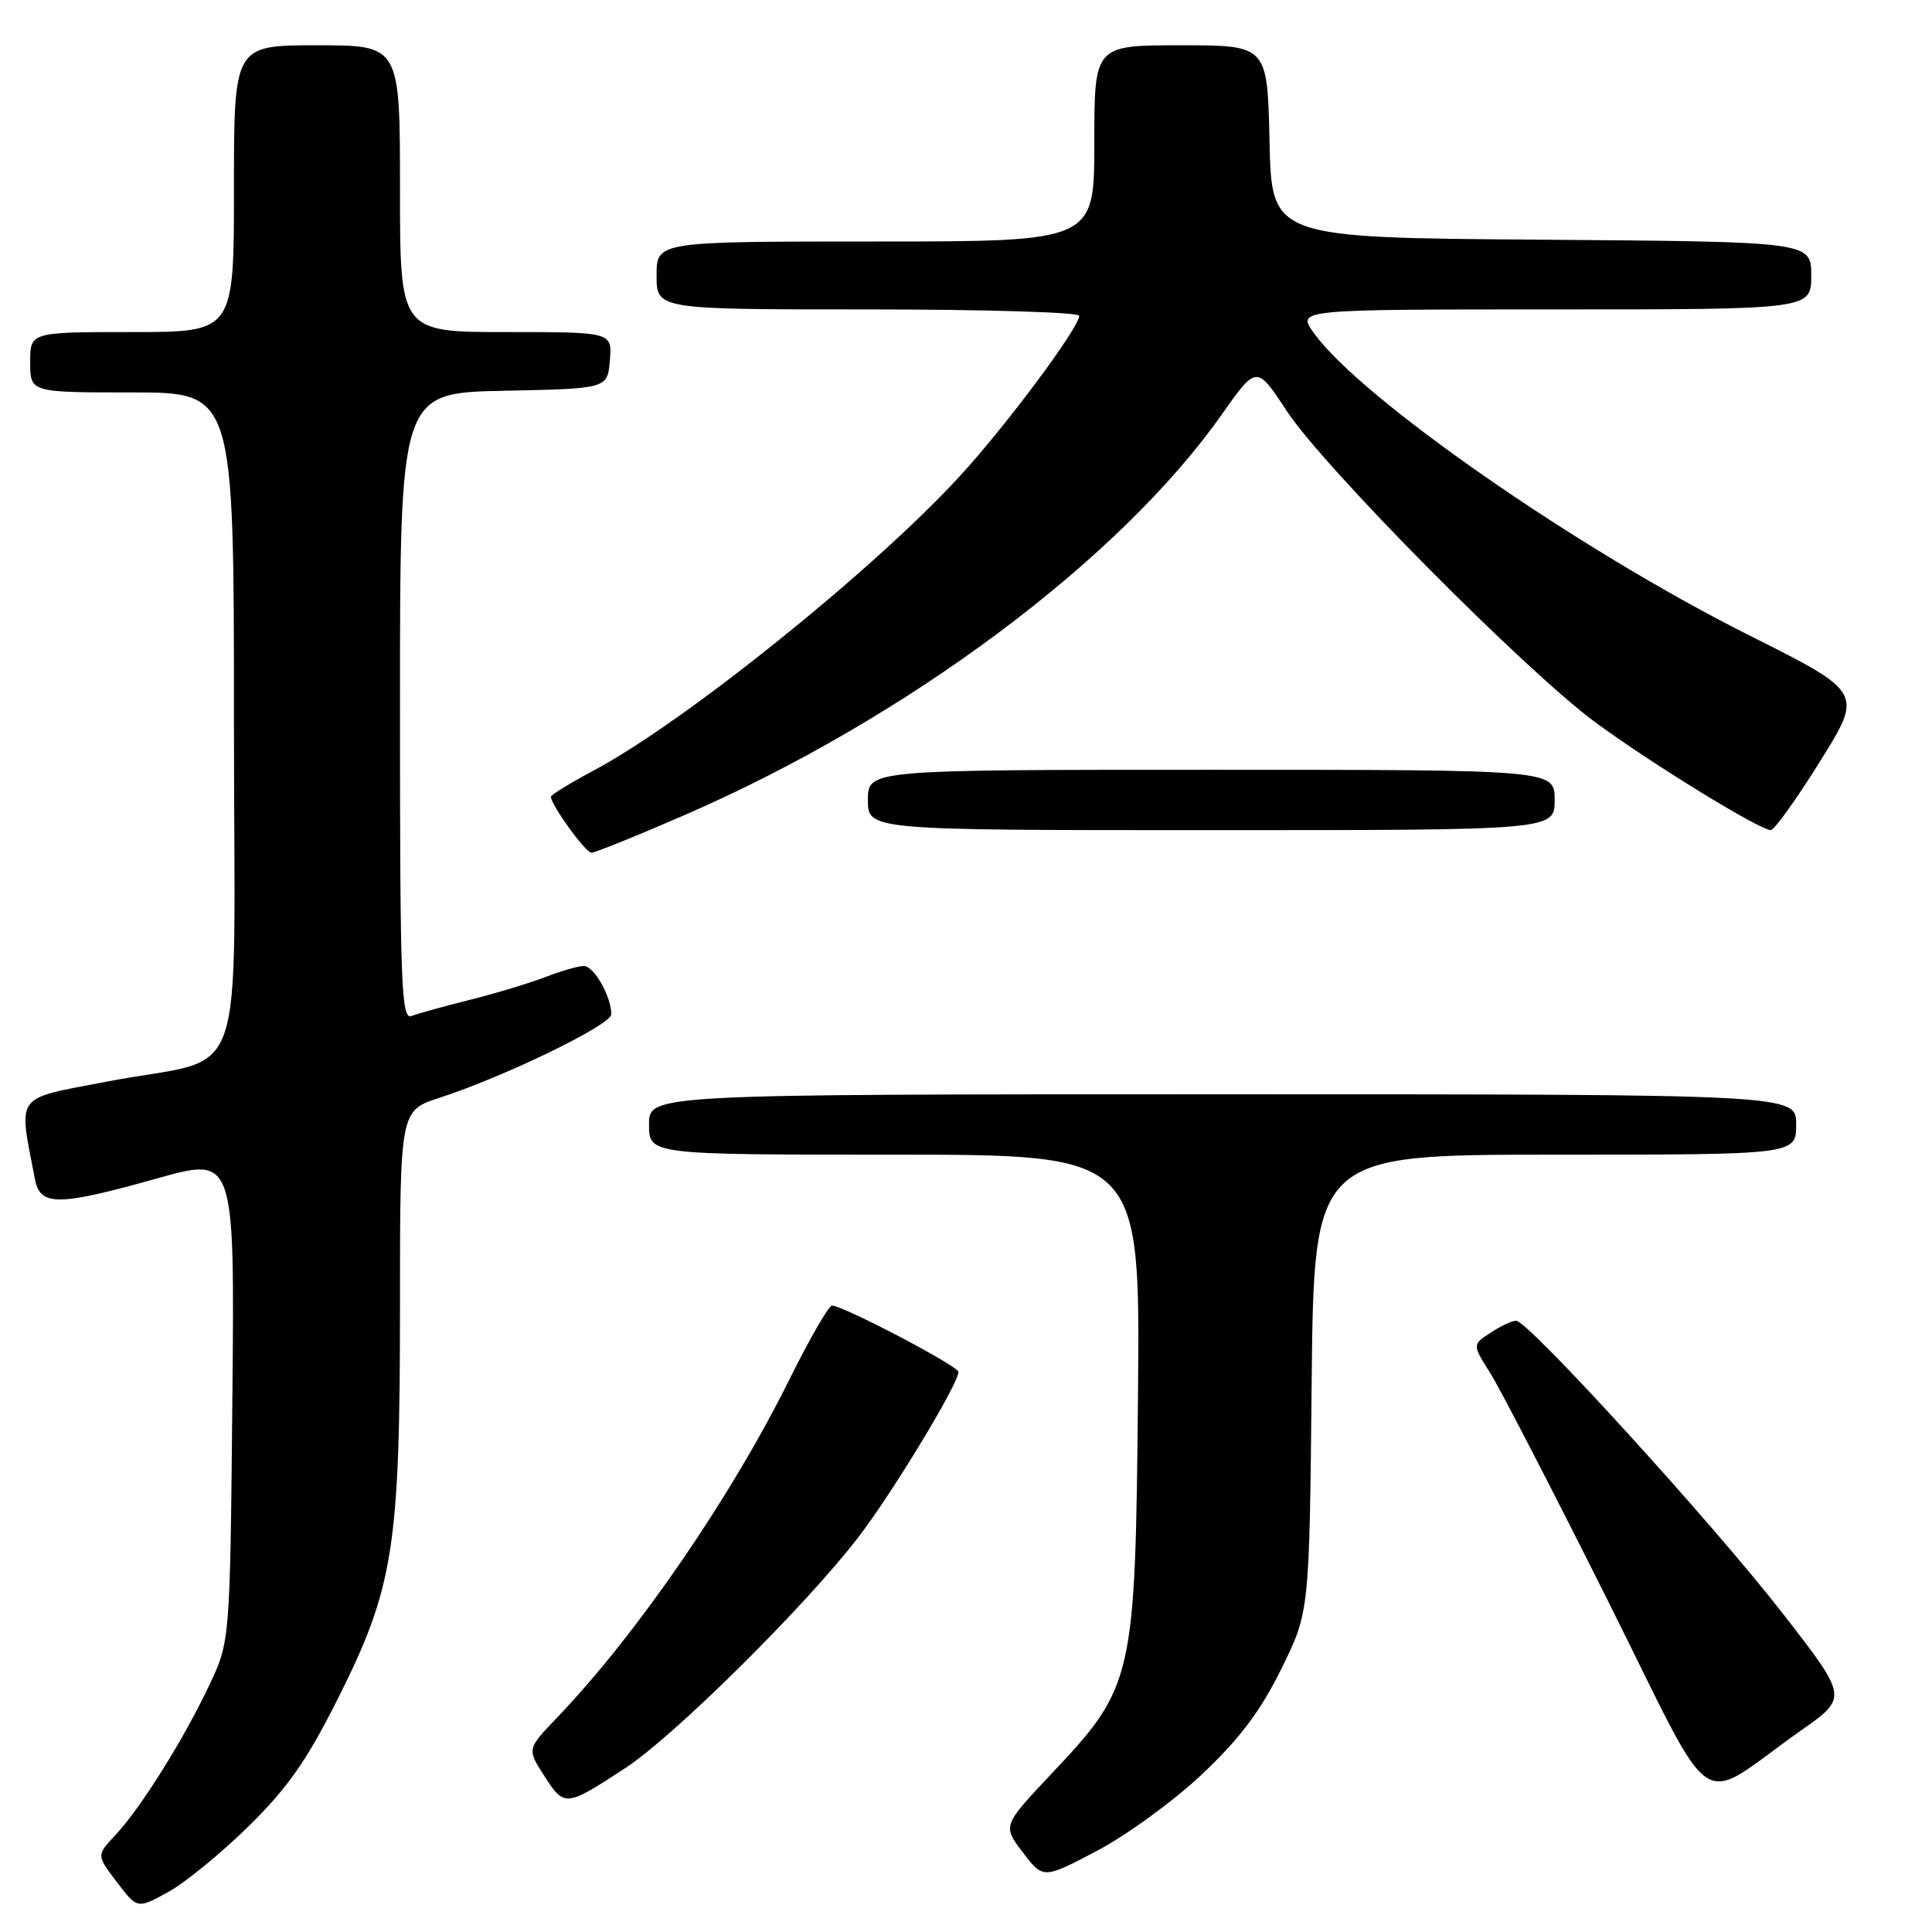<?xml version="1.0" encoding="UTF-8" standalone="no"?>
<!DOCTYPE svg PUBLIC "-//W3C//DTD SVG 1.1//EN" "http://www.w3.org/Graphics/SVG/1.1/DTD/svg11.dtd" >
<svg xmlns="http://www.w3.org/2000/svg" xmlns:xlink="http://www.w3.org/1999/xlink" version="1.1" viewBox="0 0 256 256">
 <g >
 <path fill="currentColor"
d=" M 32.93 242.00 C 38.13 236.89 40.67 233.26 44.81 225.00 C 52.16 210.35 53.00 205.00 53.00 172.99 C 53.00 147.16 53.00 147.16 58.25 145.46 C 66.92 142.64 81.00 135.80 81.00 134.40 C 81.00 132.04 78.71 128.00 77.36 128.00 C 76.63 128.00 74.34 128.66 72.27 129.46 C 70.20 130.26 65.70 131.62 62.28 132.48 C 58.86 133.33 55.37 134.30 54.53 134.63 C 53.17 135.15 53.00 130.57 53.00 93.64 C 53.00 52.06 53.00 52.06 66.75 51.78 C 80.50 51.50 80.50 51.50 80.81 47.75 C 81.12 44.00 81.12 44.00 67.06 44.00 C 53.00 44.00 53.00 44.00 53.00 25.00 C 53.00 6.00 53.00 6.00 42.00 6.00 C 31.00 6.00 31.00 6.00 31.00 25.00 C 31.00 44.00 31.00 44.00 17.50 44.00 C 4.00 44.00 4.00 44.00 4.00 48.00 C 4.00 52.00 4.00 52.00 17.50 52.00 C 31.00 52.00 31.00 52.00 31.00 95.52 C 31.00 145.89 33.19 139.66 14.21 143.31 C 1.74 145.71 2.44 144.77 4.63 156.25 C 5.32 159.86 7.65 159.84 20.88 156.13 C 31.10 153.26 31.10 153.26 30.79 185.38 C 30.48 217.50 30.48 217.50 27.71 223.34 C 24.30 230.55 18.61 239.62 15.28 243.17 C 12.78 245.84 12.78 245.84 15.49 249.39 C 18.20 252.95 18.20 252.95 22.26 250.72 C 24.49 249.50 29.30 245.57 32.93 242.00 Z  M 159.25 235.12 C 164.24 230.42 167.01 226.75 169.76 221.18 C 173.50 213.61 173.50 213.61 173.80 183.31 C 174.11 153.00 174.11 153.00 206.05 153.00 C 238.00 153.00 238.00 153.00 238.00 149.00 C 238.00 145.00 238.00 145.00 162.00 145.00 C 86.00 145.00 86.00 145.00 86.00 149.00 C 86.00 153.00 86.00 153.00 118.54 153.00 C 151.08 153.00 151.08 153.00 150.79 184.75 C 150.44 222.56 150.24 223.47 139.31 235.05 C 132.84 241.92 132.84 241.92 135.53 245.45 C 138.23 248.99 138.23 248.99 145.36 245.24 C 149.28 243.18 155.53 238.63 159.25 235.12 Z  M 82.83 234.30 C 89.26 230.11 106.69 212.85 113.72 203.71 C 118.23 197.85 127.00 183.37 127.00 181.79 C 127.00 181.01 111.72 173.00 110.25 173.00 C 109.81 173.00 107.28 177.39 104.62 182.75 C 96.87 198.39 84.40 216.54 73.78 227.63 C 69.82 231.76 69.82 231.76 72.16 235.37 C 74.80 239.46 74.95 239.44 82.83 234.30 Z  M 238.68 229.27 C 244.87 224.92 244.87 224.92 236.18 213.74 C 226.90 201.80 202.49 175.00 200.89 175.00 C 200.36 175.00 198.84 175.71 197.51 176.59 C 195.08 178.17 195.08 178.17 197.48 181.96 C 198.79 184.05 205.76 197.53 212.96 211.92 C 227.80 241.58 224.43 239.31 238.68 229.27 Z  M 90.87 107.93 C 120.20 95.16 148.32 74.18 161.88 54.94 C 166.51 48.38 166.51 48.38 170.49 54.44 C 175.41 61.94 202.07 88.84 211.39 95.71 C 218.74 101.13 233.20 110.01 234.64 109.99 C 235.11 109.98 238.06 105.87 241.18 100.86 C 246.87 91.75 246.87 91.75 231.67 84.13 C 209.07 72.79 180.22 52.73 174.06 44.08 C 171.86 41.00 171.86 41.00 205.93 41.00 C 240.00 41.00 240.00 41.00 240.00 36.51 C 240.00 32.03 240.00 32.03 204.25 31.76 C 168.50 31.50 168.50 31.50 168.22 18.75 C 167.94 6.00 167.94 6.00 156.47 6.00 C 145.00 6.00 145.00 6.00 145.00 19.00 C 145.00 32.00 145.00 32.00 116.00 32.00 C 87.00 32.00 87.00 32.00 87.00 36.50 C 87.00 41.00 87.00 41.00 115.00 41.00 C 130.40 41.00 143.00 41.38 143.00 41.84 C 143.00 43.42 133.27 56.48 127.08 63.20 C 115.63 75.64 90.75 95.64 78.75 102.05 C 75.59 103.74 73.00 105.32 73.00 105.57 C 73.00 106.65 77.58 112.98 78.37 112.99 C 78.84 112.99 84.47 110.72 90.87 107.93 Z  M 206.00 106.00 C 206.00 102.00 206.00 102.00 160.50 102.00 C 115.00 102.00 115.00 102.00 115.00 106.00 C 115.00 110.00 115.00 110.00 160.50 110.00 C 206.00 110.00 206.00 110.00 206.00 106.00 Z "/>
</g>
</svg>